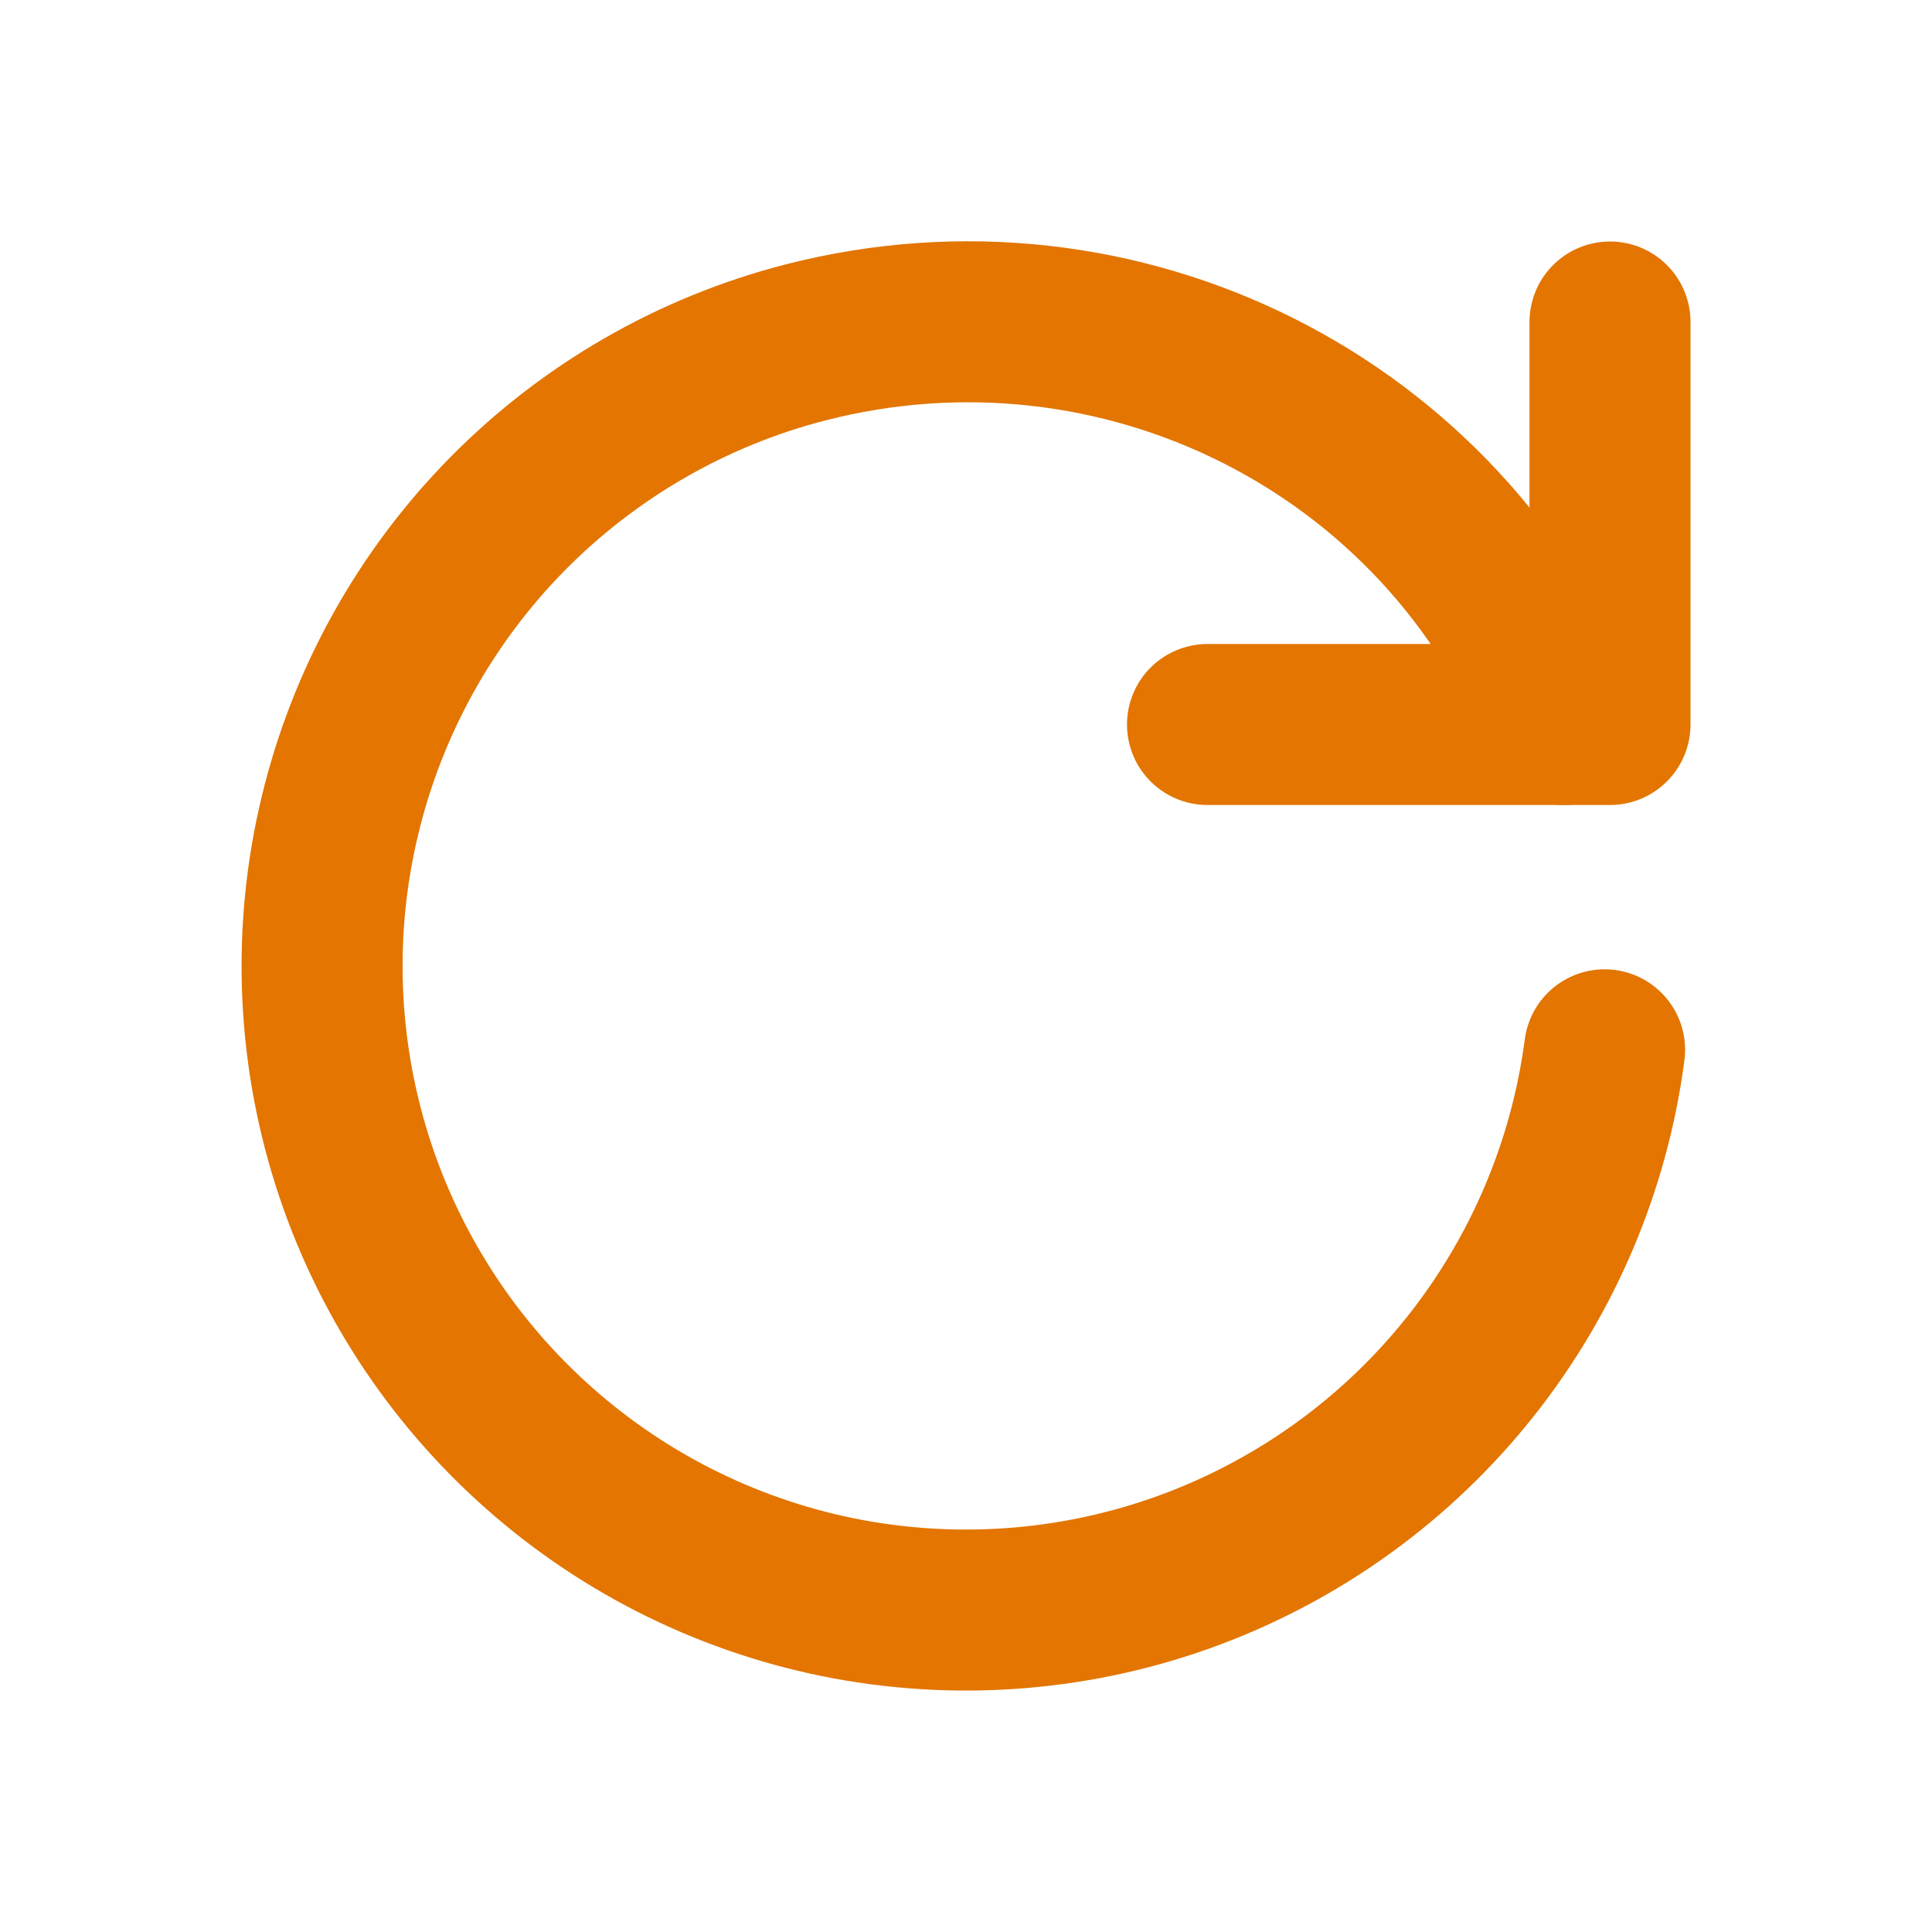 <svg width="24" height="24" viewBox="0 0 24 24" fill="none" xmlns="http://www.w3.org/2000/svg">
<g clip-path="url(#clip0_129_4182)">
<path d="M19.933 13.041C19.744 14.481 19.167 15.842 18.263 16.979C17.359 18.116 16.163 18.985 14.803 19.494C13.443 20.003 11.97 20.131 10.542 19.867C9.114 19.602 7.785 18.953 6.698 17.99C5.61 17.027 4.806 15.787 4.37 14.402C3.934 13.016 3.883 11.538 4.224 10.127C4.564 8.715 5.282 7.422 6.301 6.387C7.32 5.353 8.601 4.615 10.008 4.253C13.907 3.253 17.943 5.26 19.433 9" stroke="#E37500" stroke-width="2" stroke-linecap="round" stroke-linejoin="round"/>
<path d="M20 4V9H15" stroke="#E37500" stroke-width="2" stroke-linecap="round" stroke-linejoin="round"/>
</g>
<defs>
<clipPath id="clip0_129_4182">
<rect width="24" height="24" fill="white"/>
</clipPath>
</defs>
</svg>
